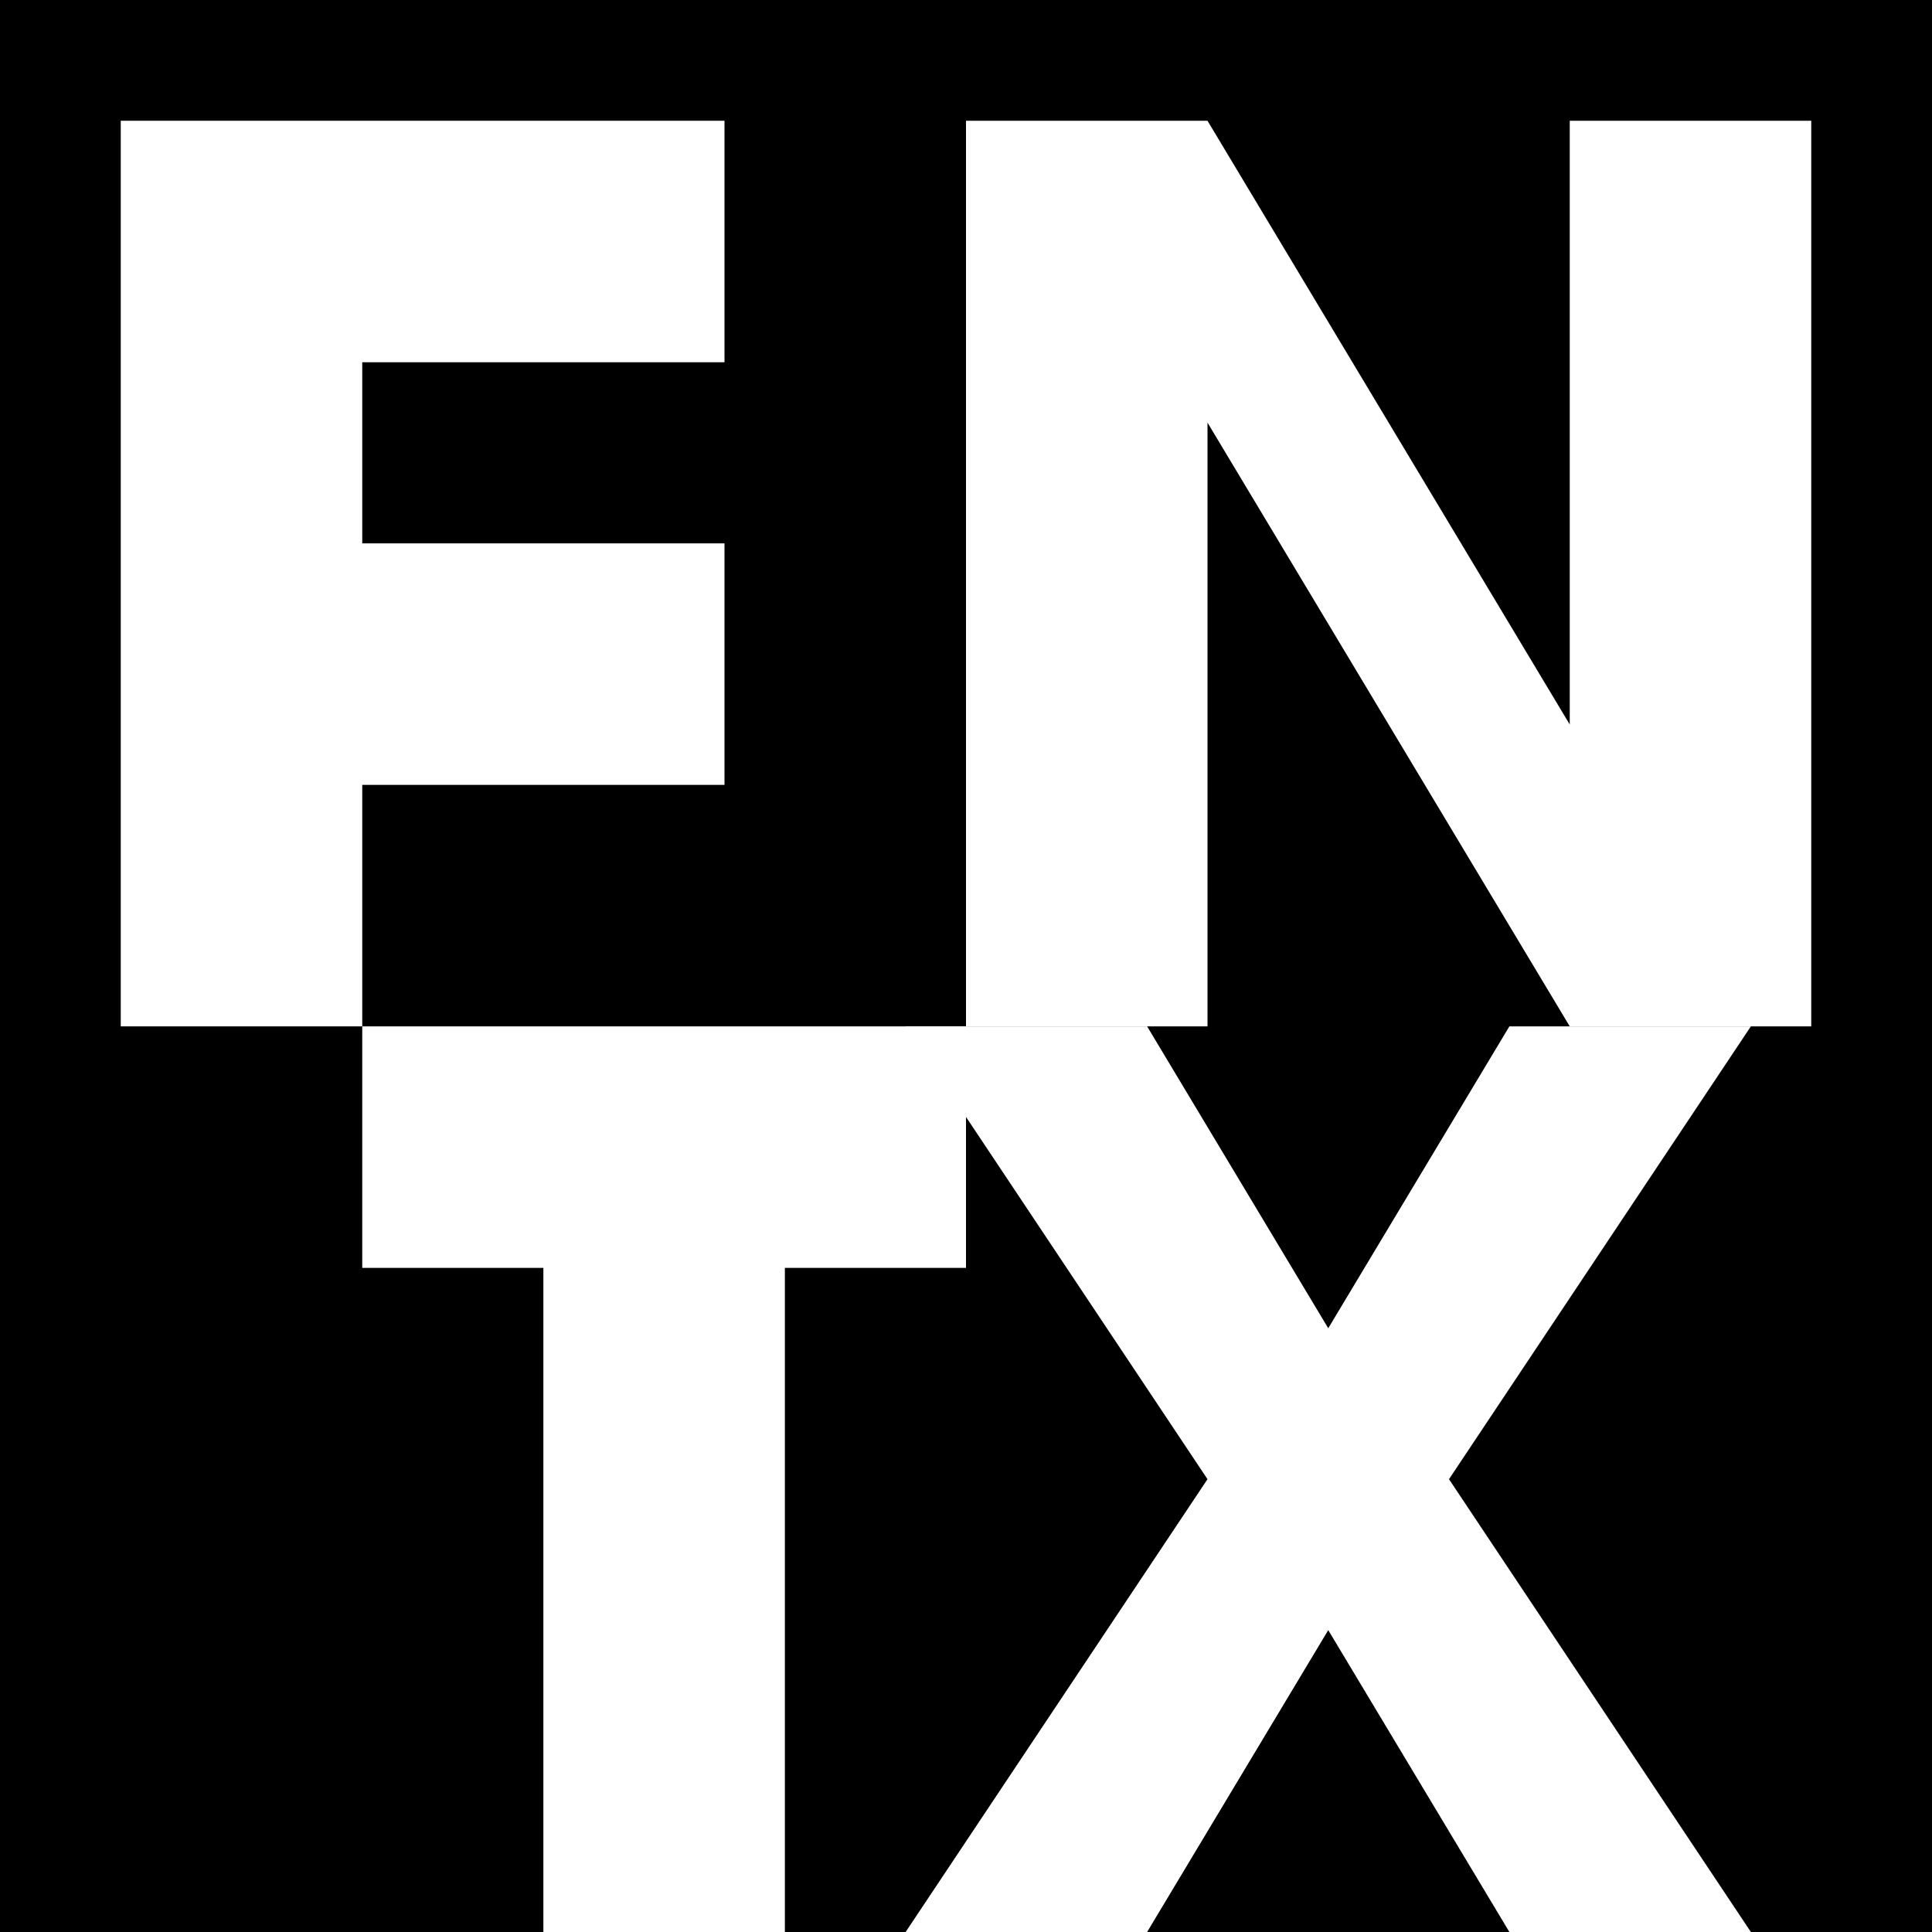 <svg width="32" height="32" viewBox="0 0 32 32" fill="none" xmlns="http://www.w3.org/2000/svg">
  <rect width="32" height="32" fill="#000000"/>
  <!-- FN on top -->
  <g transform="translate(2, 2)">
    <!-- F -->
    <path d="M0 0H10V4H4V7H10V11H4V15H0V0Z" fill="#FFFFFF"/>
    <!-- N -->
    <path d="M14 0H18L24 10V0H28V15H24L18 5V15H14V0Z" fill="#FFFFFF"/>
  </g>
  <!-- TX on bottom -->
  <g transform="translate(2, 17)">
    <!-- T -->
    <path d="M4 0H14V4H11V15H7V4H4V0Z" fill="#FFFFFF"/>
    <!-- X -->
    <path d="M17 0L20 5L23 0H27L22 7.5L27 15H23L20 10L17 15H13L18 7.5L13 0H17Z" fill="#FFFFFF"/>
  </g>
</svg>